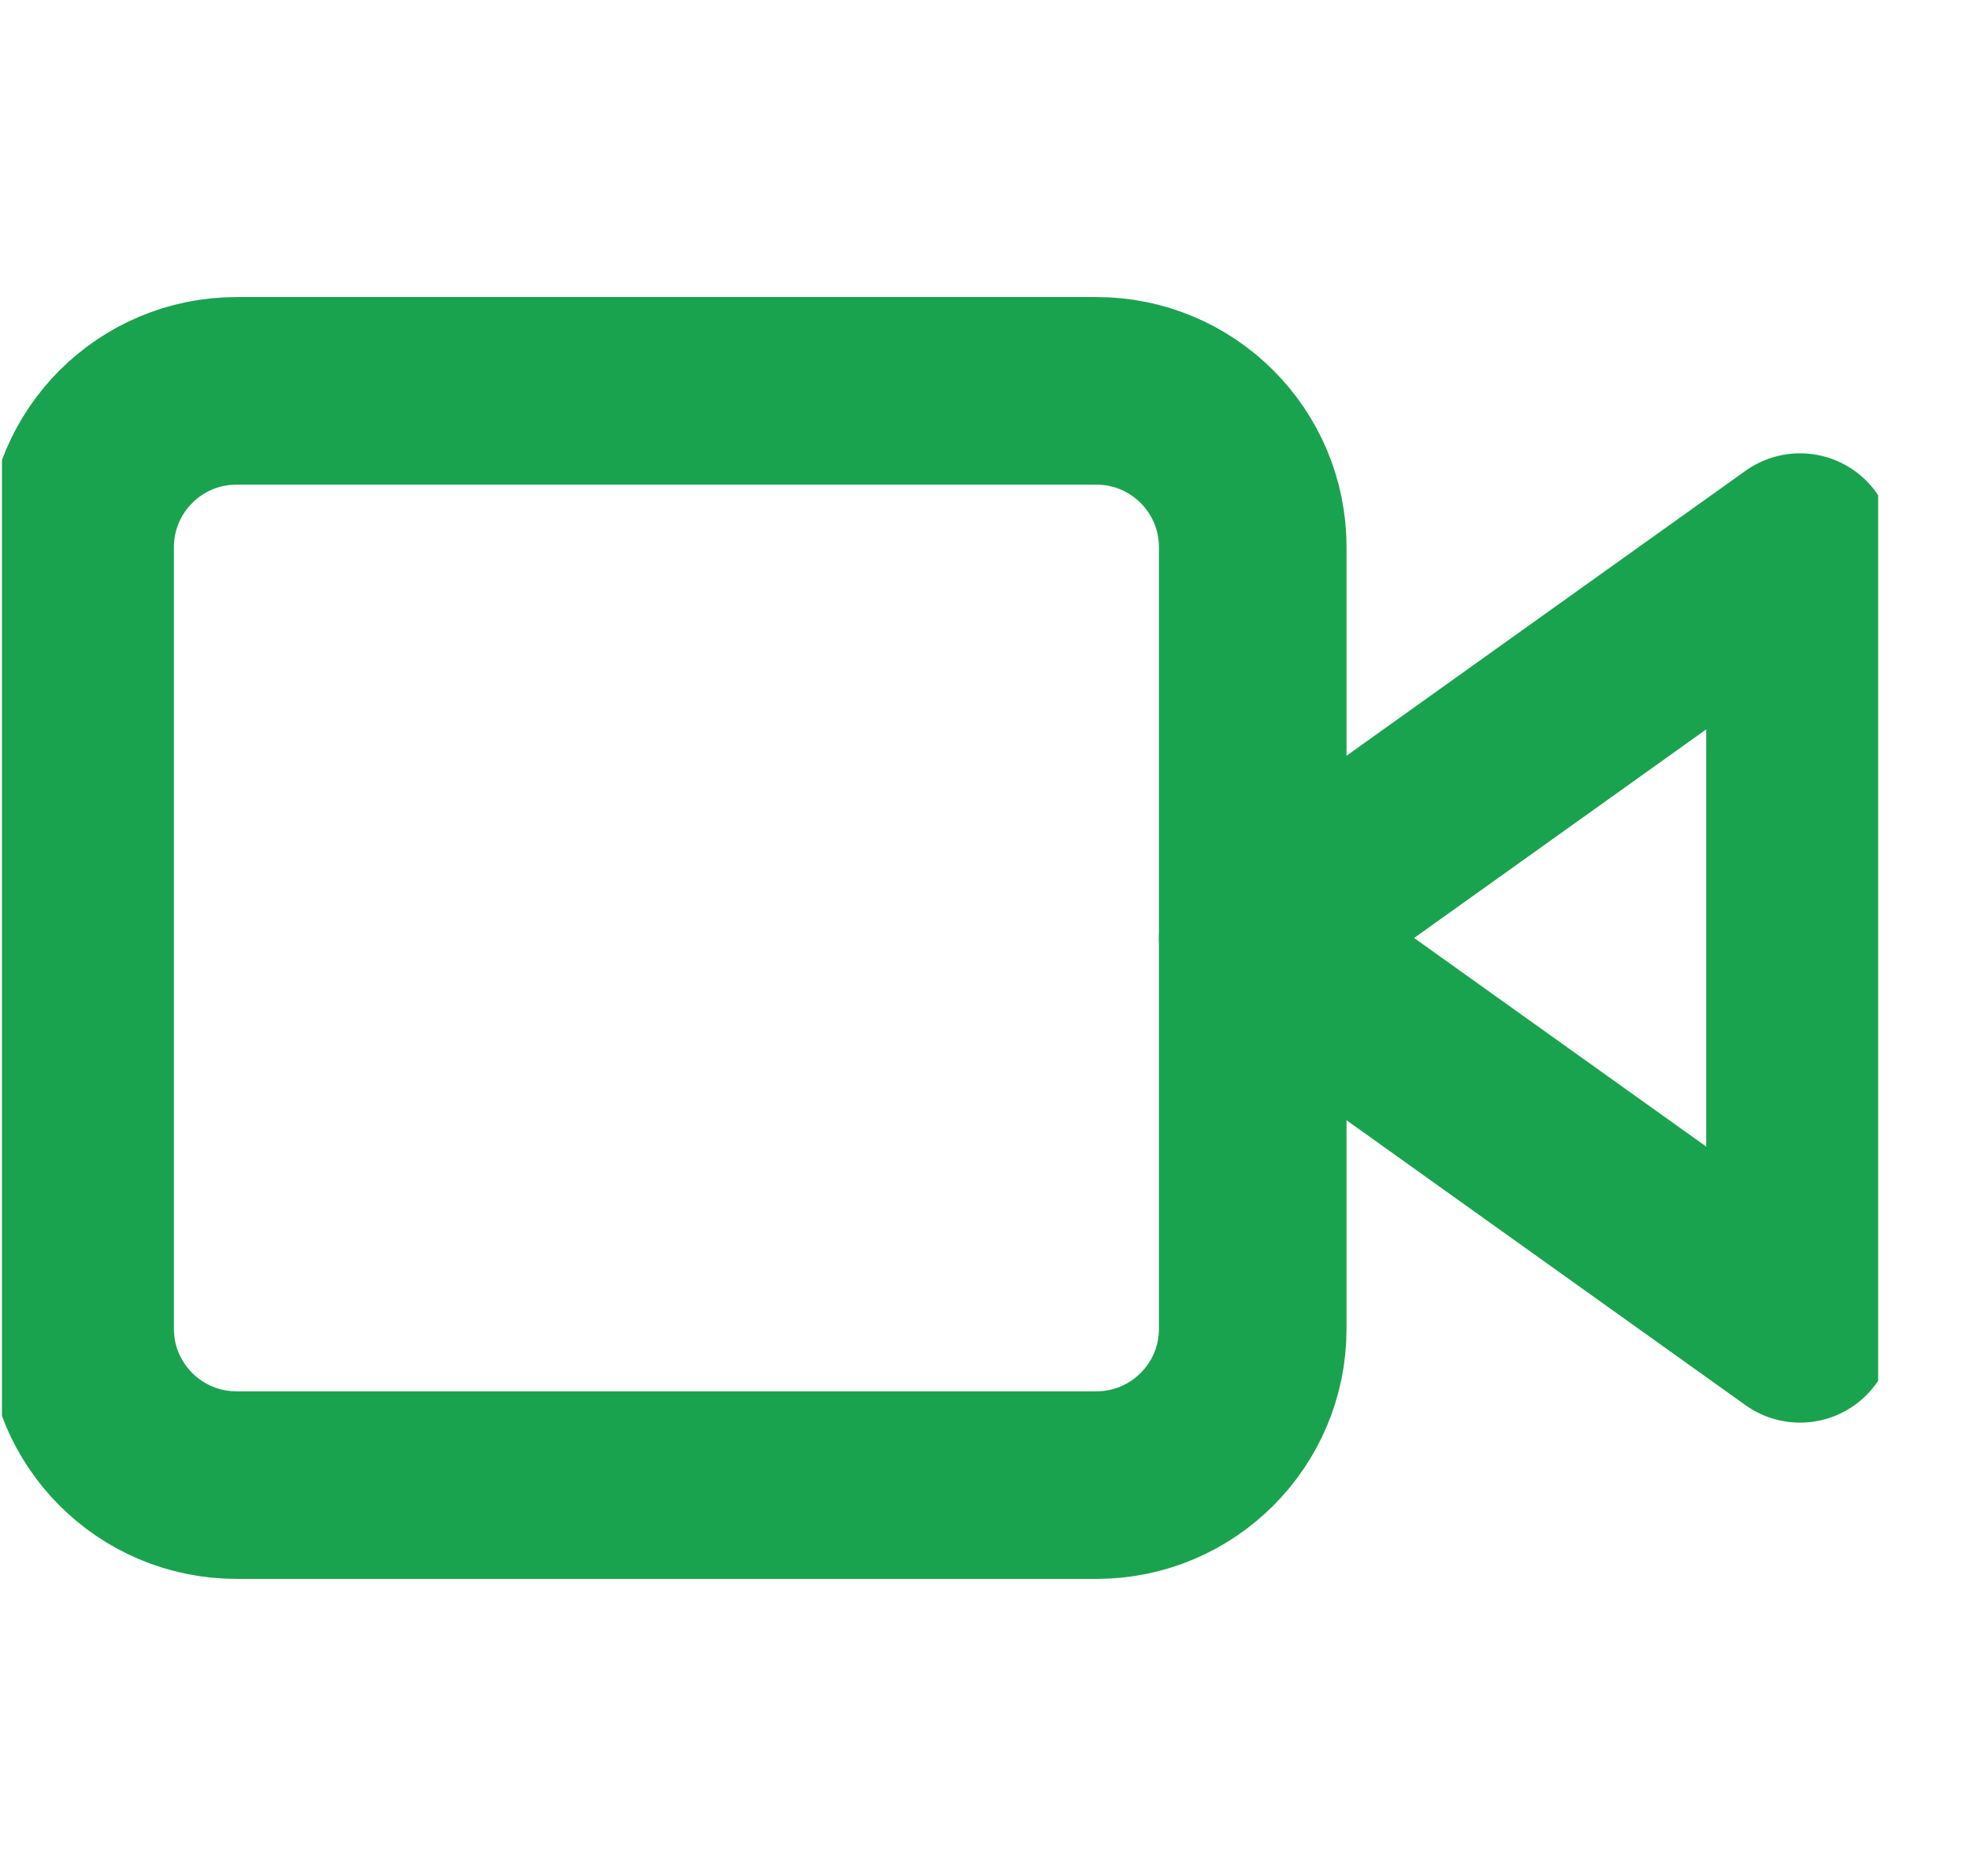 <svg width="21" height="20" viewBox="0 0 21 20" fill="none" xmlns="http://www.w3.org/2000/svg">
<g clip-path="url(#clip0_177_6959)">
<path d="M19.188 5.833L13.354 10L19.188 14.167V5.833Z" stroke="#1AA34F" stroke-width="2" stroke-linecap="round" stroke-linejoin="round"/>
<path d="M11.688 4.167H2.521C1.601 4.167 0.854 4.913 0.854 5.833V14.167C0.854 15.087 1.601 15.833 2.521 15.833H11.688C12.608 15.833 13.354 15.087 13.354 14.167V5.833C13.354 4.913 12.608 4.167 11.688 4.167Z" stroke="#1AA34F" stroke-width="2" stroke-linecap="round" stroke-linejoin="round"/>
</g>
<defs>
<clipPath id="clip0_177_6959">
<rect width="20" height="20" fill="white" transform="translate(0.021)"/>
</clipPath>
</defs>
</svg>
